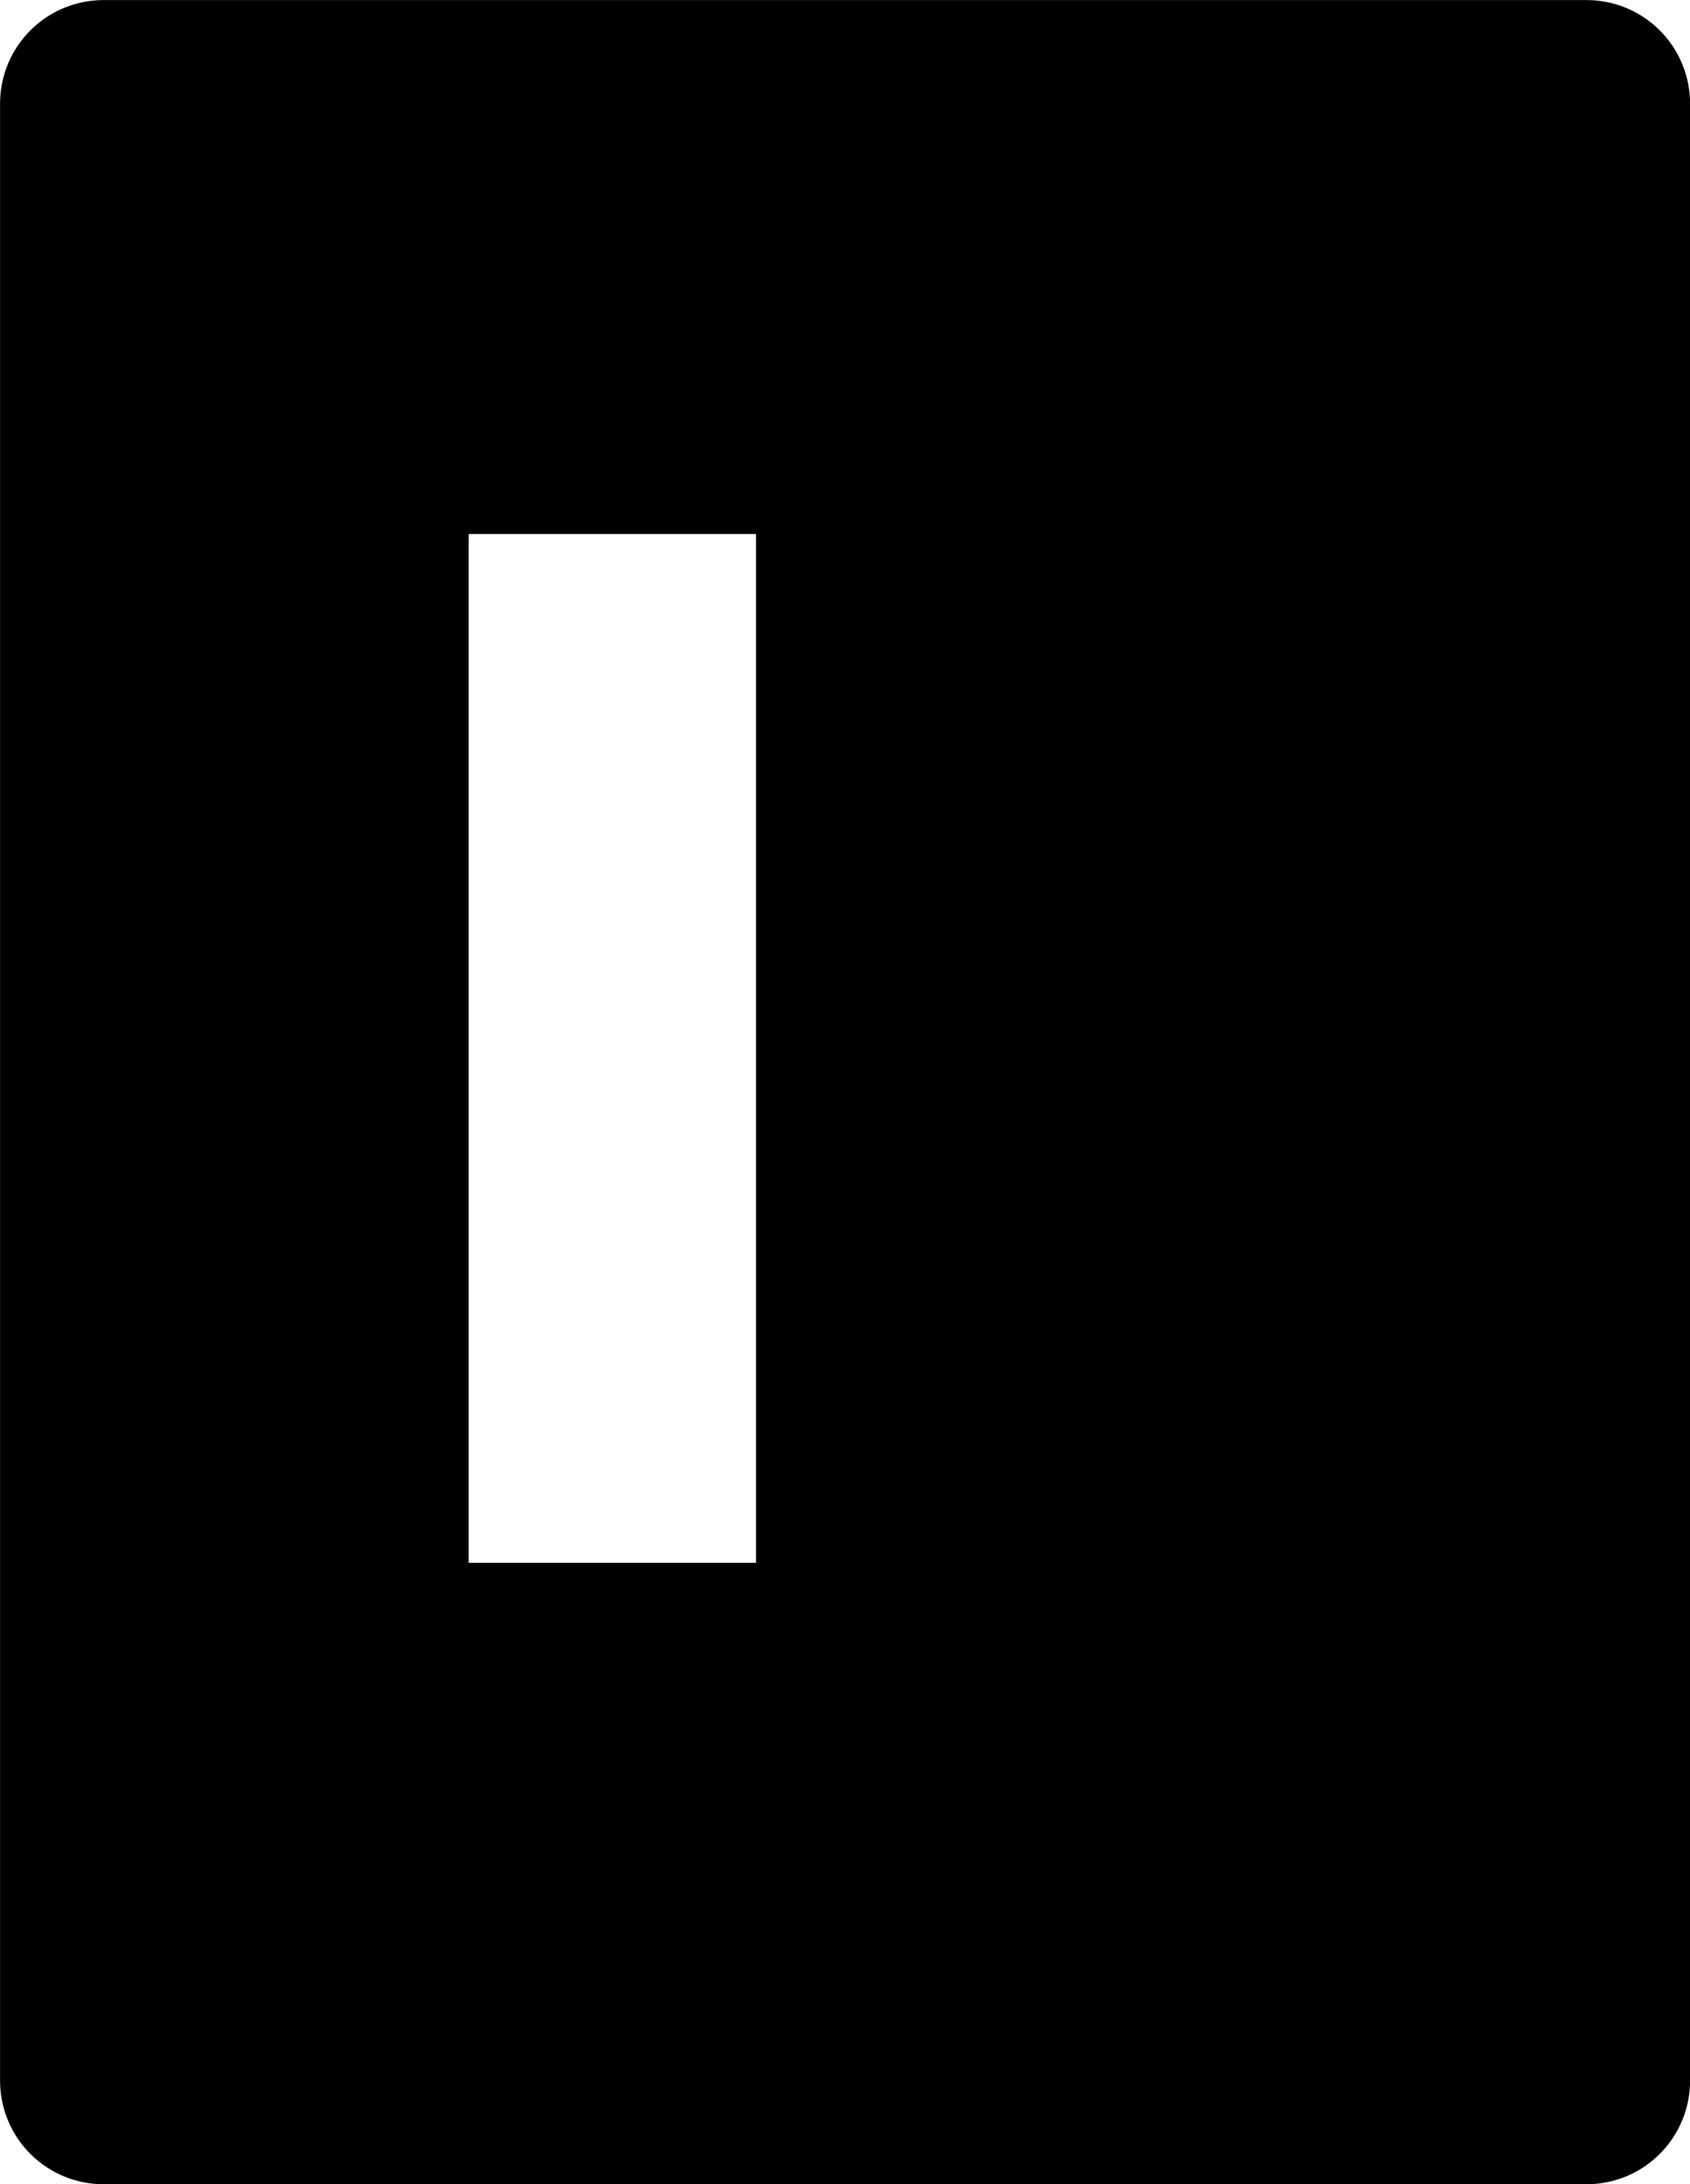 <?xml version="1.0" encoding="UTF-8" standalone="no"?>
<!-- Created with Inkscape (http://www.inkscape.org/) -->

<svg
   width="13.675mm"
   height="17.675mm"
   viewBox="0 0 13.675 17.675"
   version="1.1"
   id="svg1"
   xmlns="http://www.w3.org/2000/svg"
   xmlns:svg="http://www.w3.org/2000/svg">
  <defs
     id="defs1" />
  <g
     id="layer1"
     transform="translate(-73.236,-111.214)">
    <path
       id="rect11-1"
       style="fill:#000000;fill-opacity:1;stroke:#000000;stroke-width:1.675;stroke-linejoin:round;stroke-dasharray:none;stroke-opacity:1;paint-order:normal"
       d="m 74.074,112.052 v 16 h 12 v -16 z m 2.117,2.646 h 4 v 10 h -4 z" />
  </g>
</svg>
